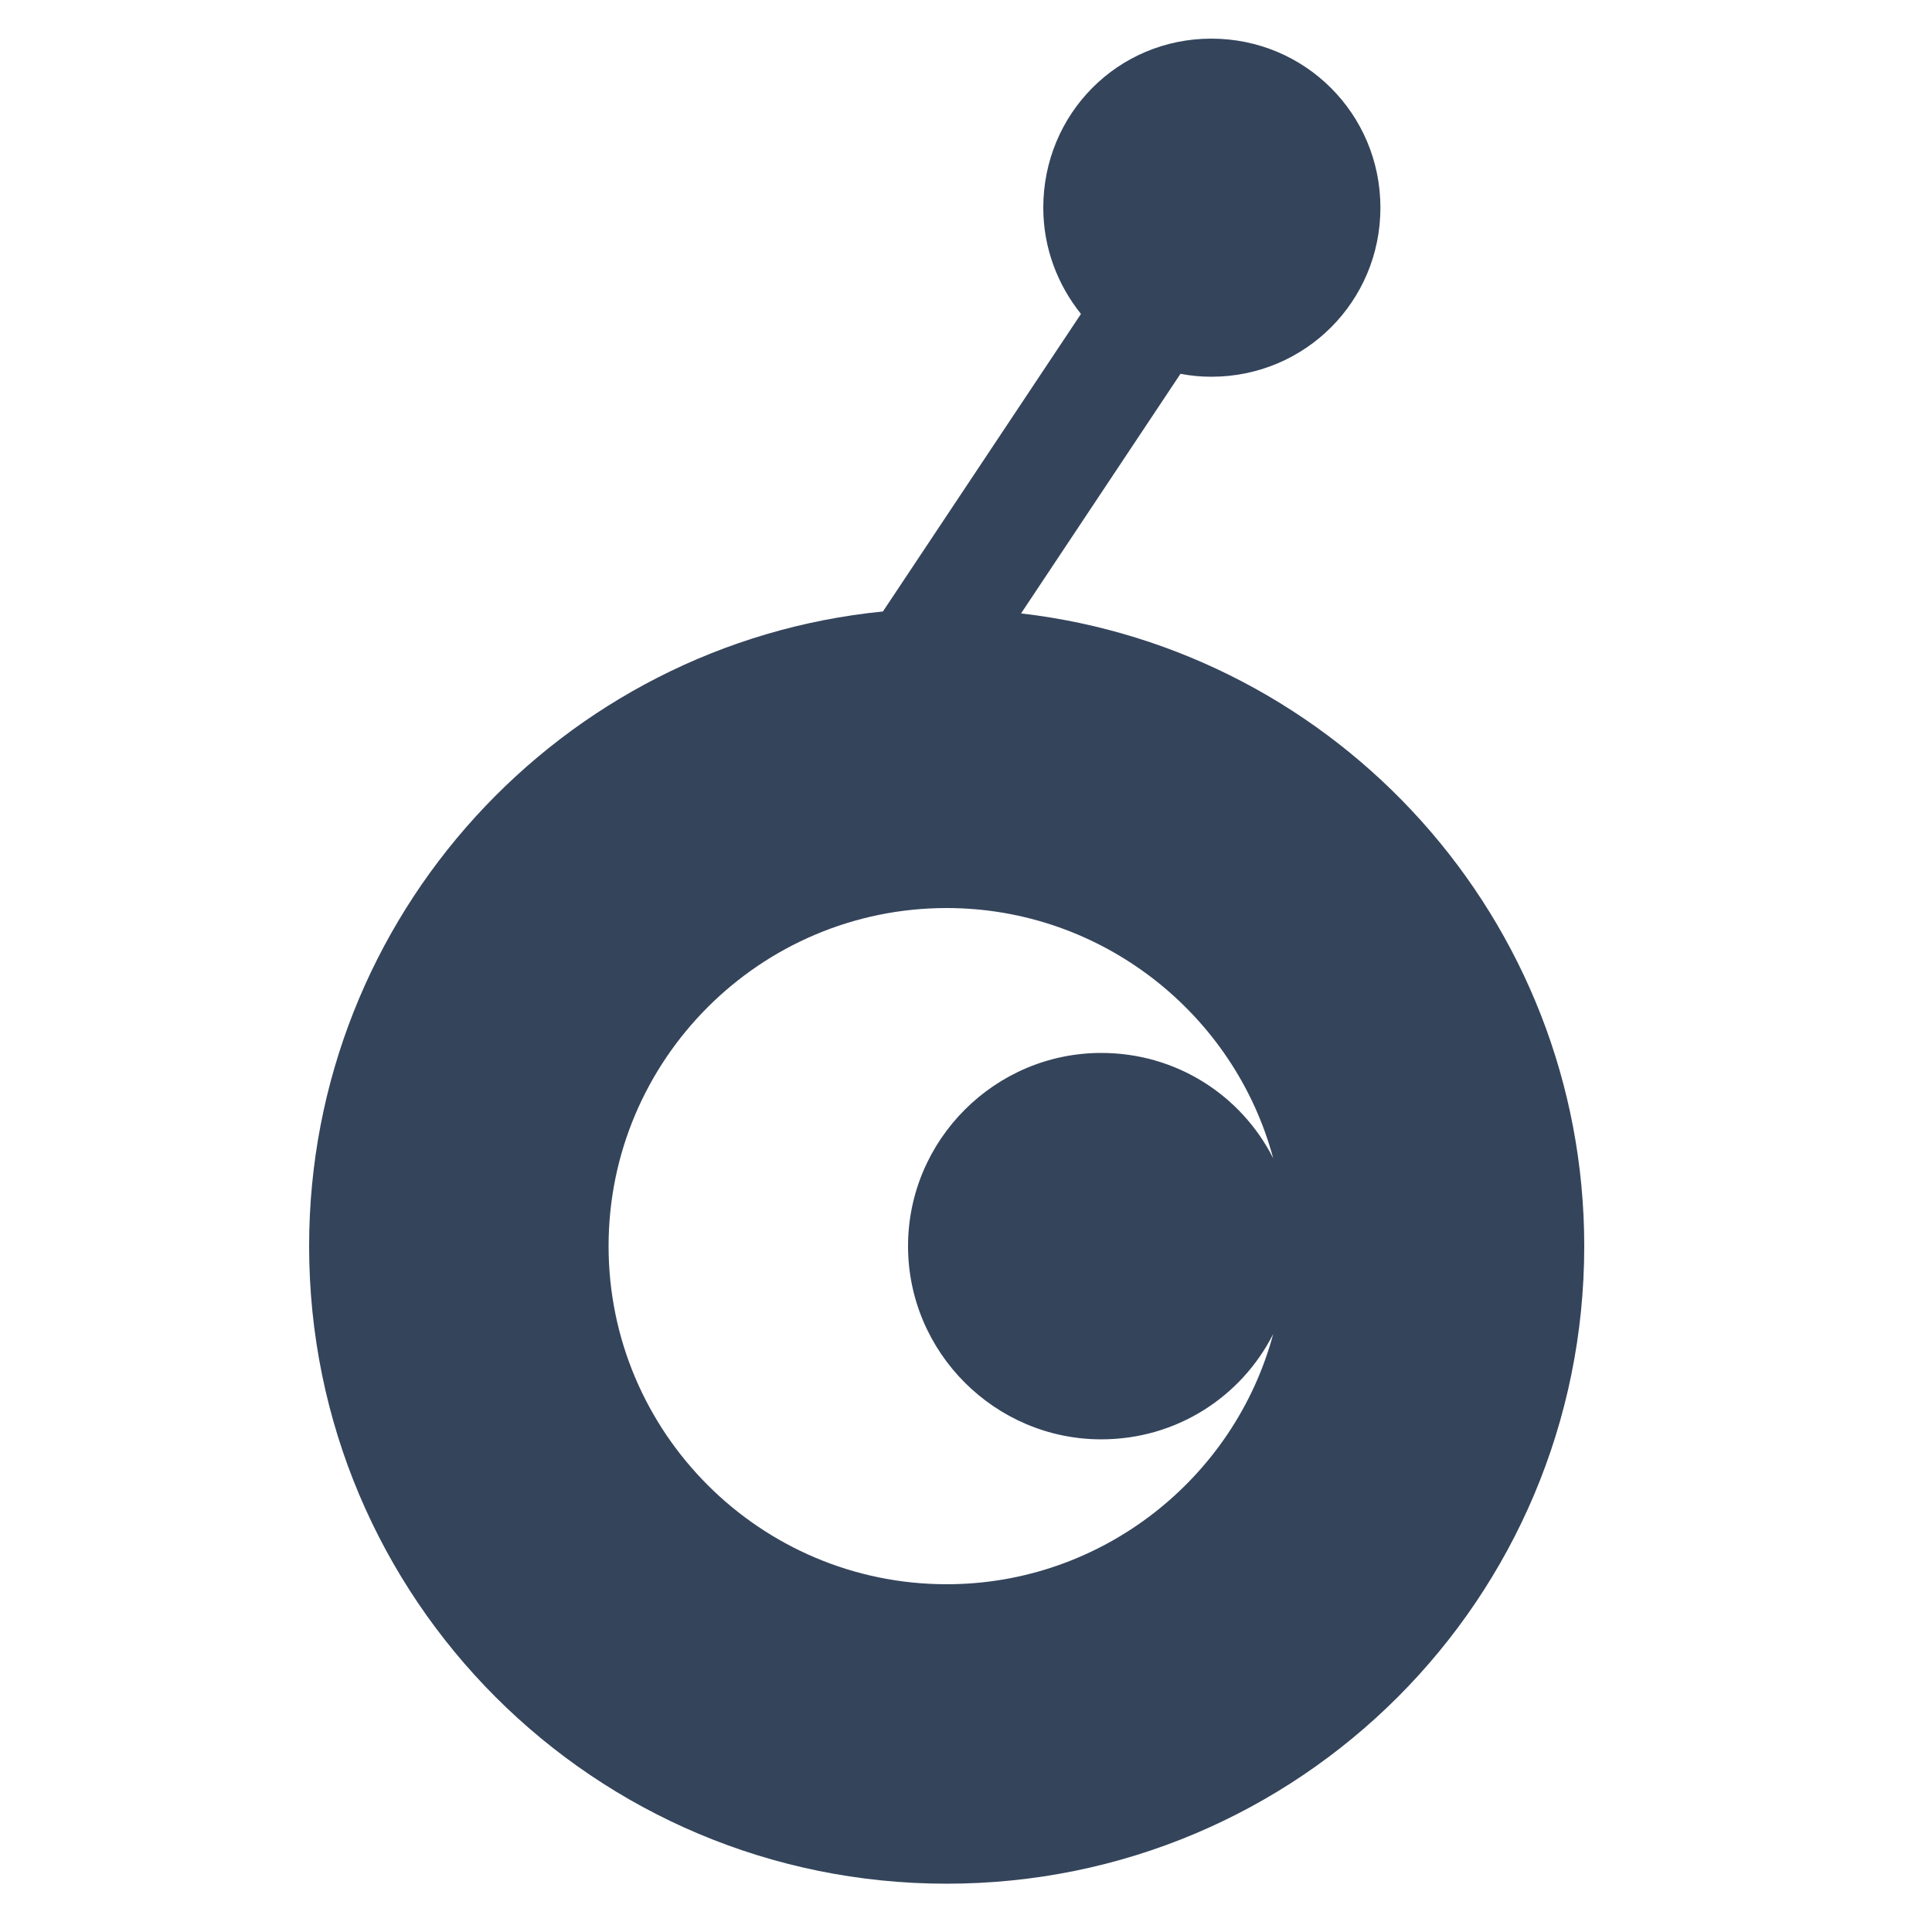 <?xml version="1.0" encoding="utf-8"?>
<!-- Generator: Adobe Illustrator 22.1.0, SVG Export Plug-In . SVG Version: 6.00 Build 0)  -->
<svg version="1.0" id="Livello_1" xmlns="http://www.w3.org/2000/svg" xmlns:xlink="http://www.w3.org/1999/xlink" x="0px" y="0px"
	 viewBox="0 0 200 200" enable-background="new 0 0 200 200" xml:space="preserve">
<path fill="#34445B" d="M105.7,63.5l16.5-24.8c1.1,0.2,2.1,0.3,3.2,0.3c9.7,0,17.5-7.8,17.5-17.5c0-9.7-7.8-17.5-17.5-17.5
	S108,11.8,108,21.5c0,4.2,1.5,8,3.9,11L91.4,63.3C58.1,66.6,32,94.8,32,129c0,36.5,29.5,66,66,66s66-29.5,66-66
	C164,95.2,138.5,67.3,105.7,63.5z M98,164c-19.3,0-35-15.7-35-35s15.7-35,35-35c16.1,0,29.8,11,33.8,25.9
	c-3.3-6.5-10-10.9-17.8-10.9c-11,0-20,9-20,20s9,20,20,20c7.8,0,14.5-4.4,17.8-10.9C127.8,153,114.1,164,98,164z"/>
</svg>
